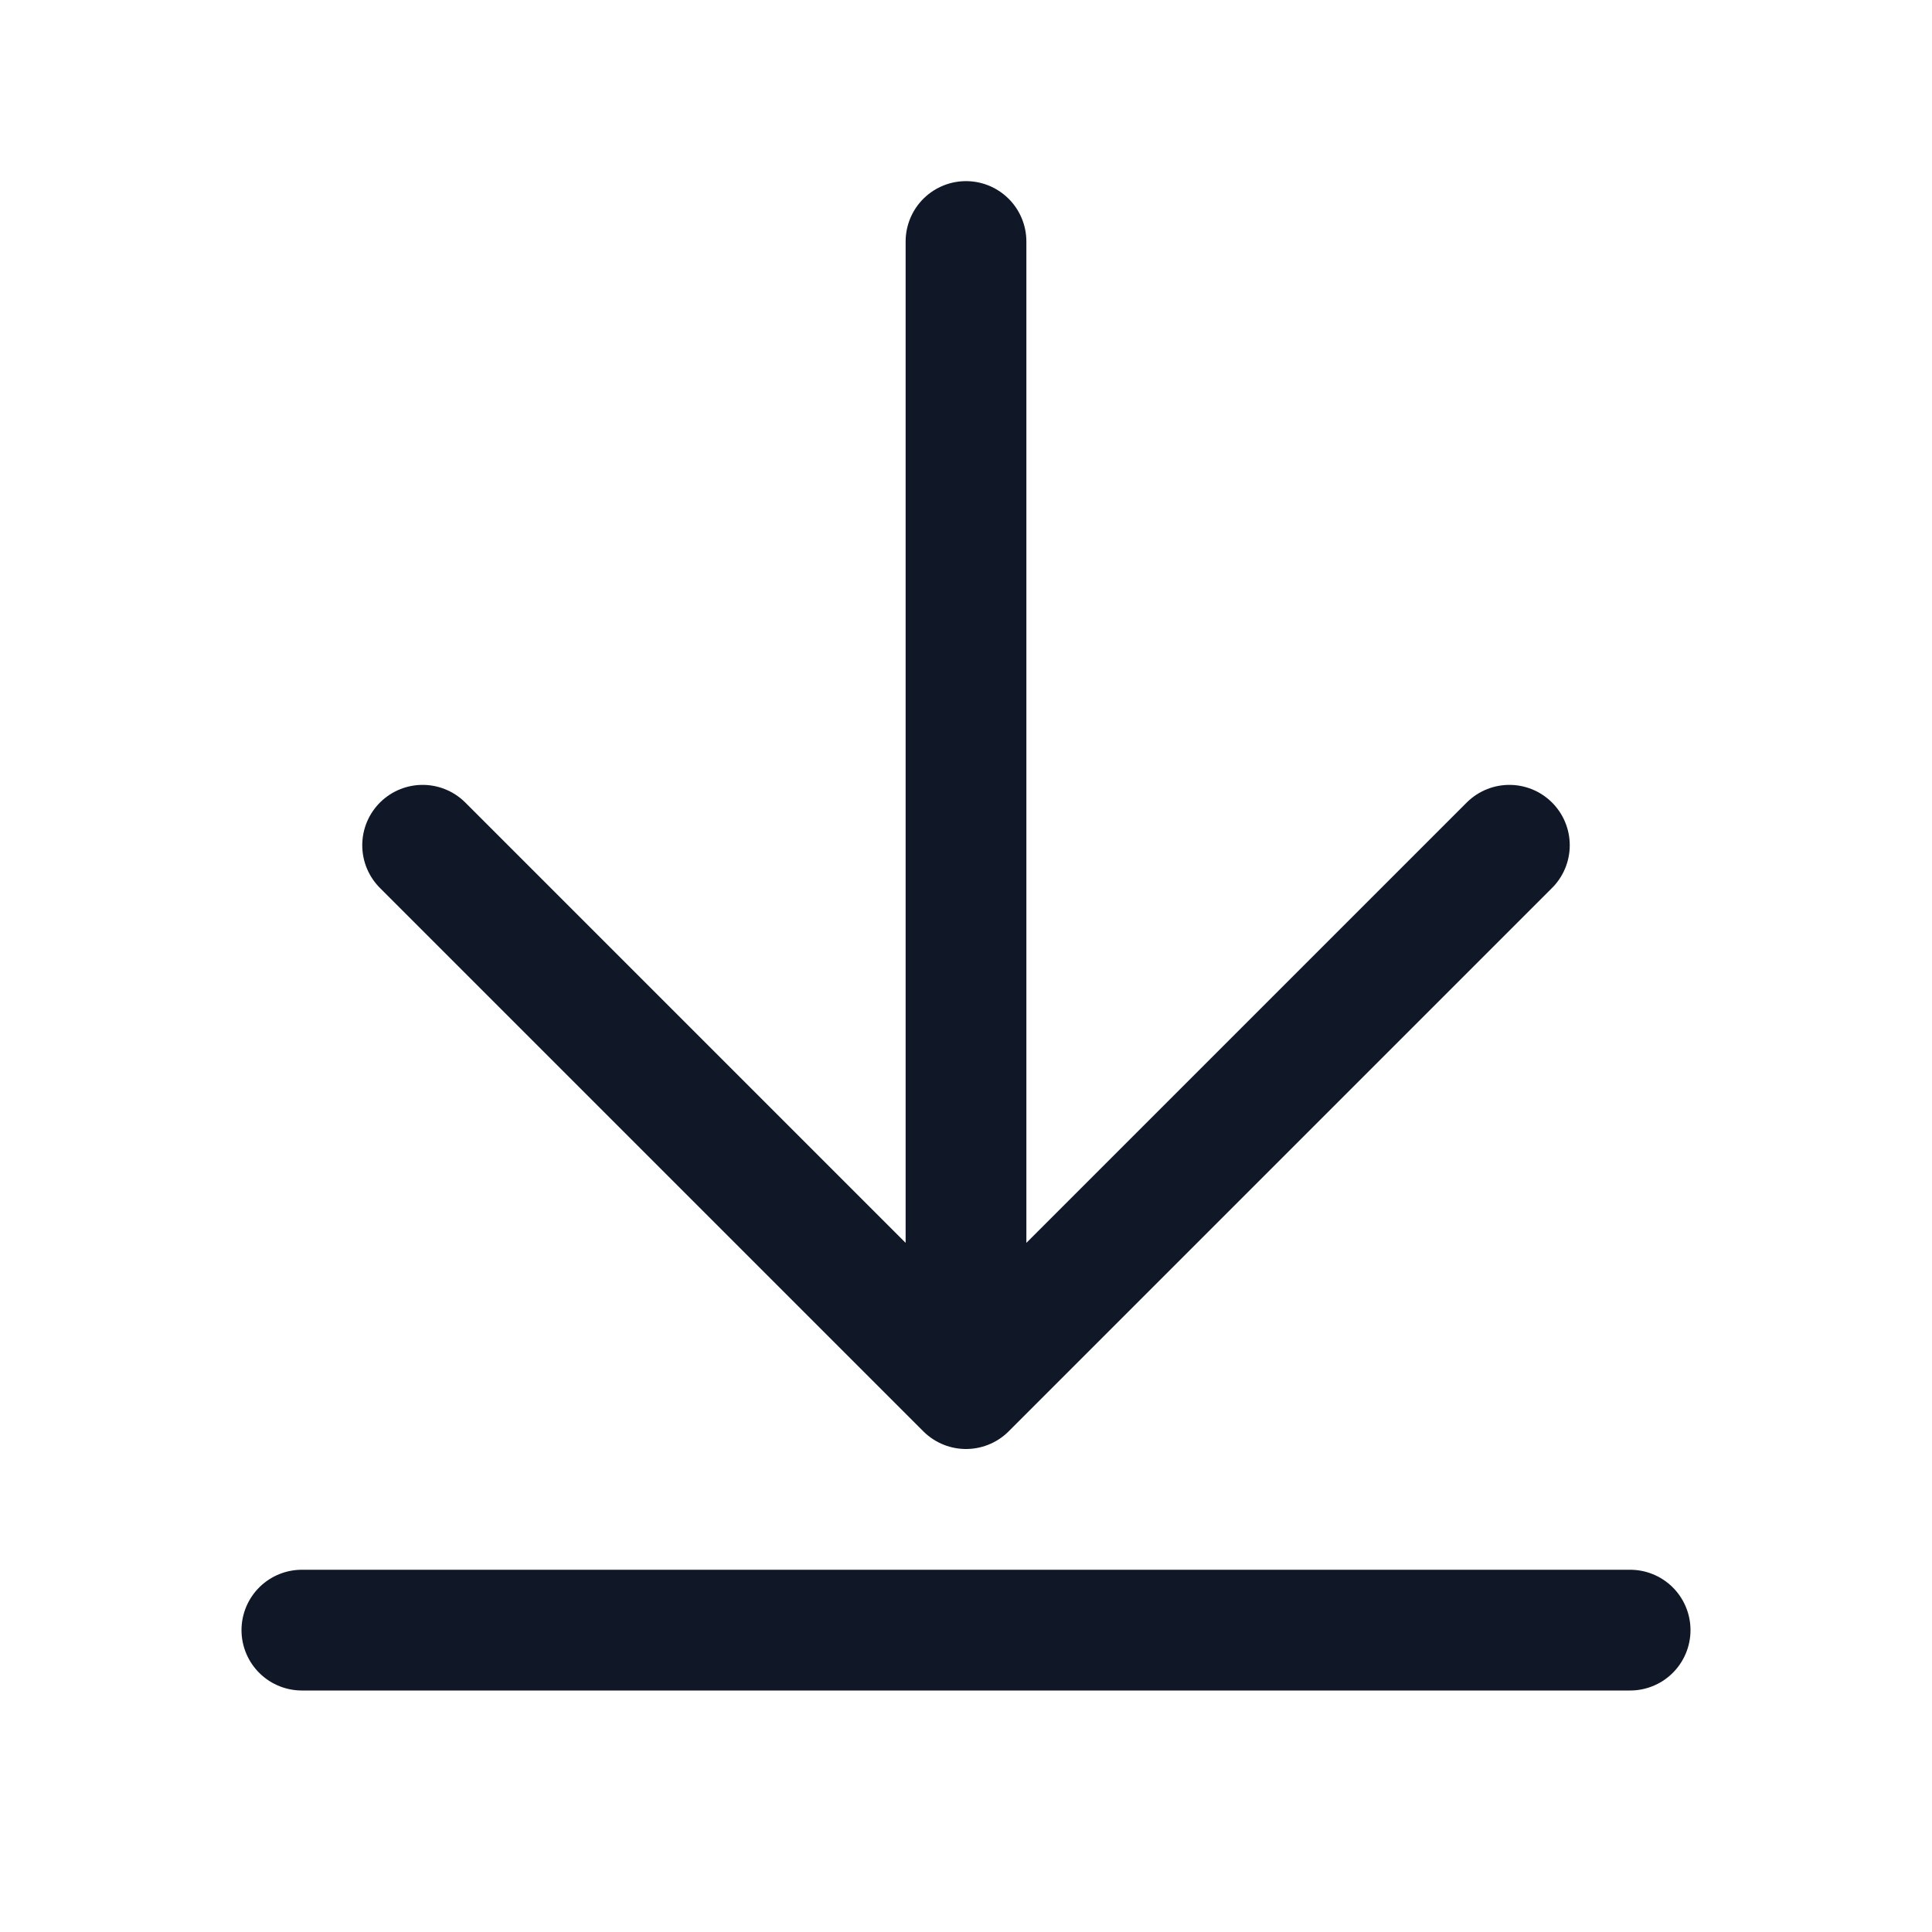 <svg xmlns="http://www.w3.org/2000/svg" fill="none" stroke="currentColor" aria-hidden="true" viewBox="0 0 32 32"><g stroke="#101828" stroke-linecap="round" stroke-linejoin="round" stroke-width="2" clip-path="url(#a)"><path d="M16 4v19m-9-9 9 9 9-9M5 27h22"/></g><defs><clipPath id="a"><rect width="32" height="32" fill="#fff" rx="5"/></clipPath></defs></svg>